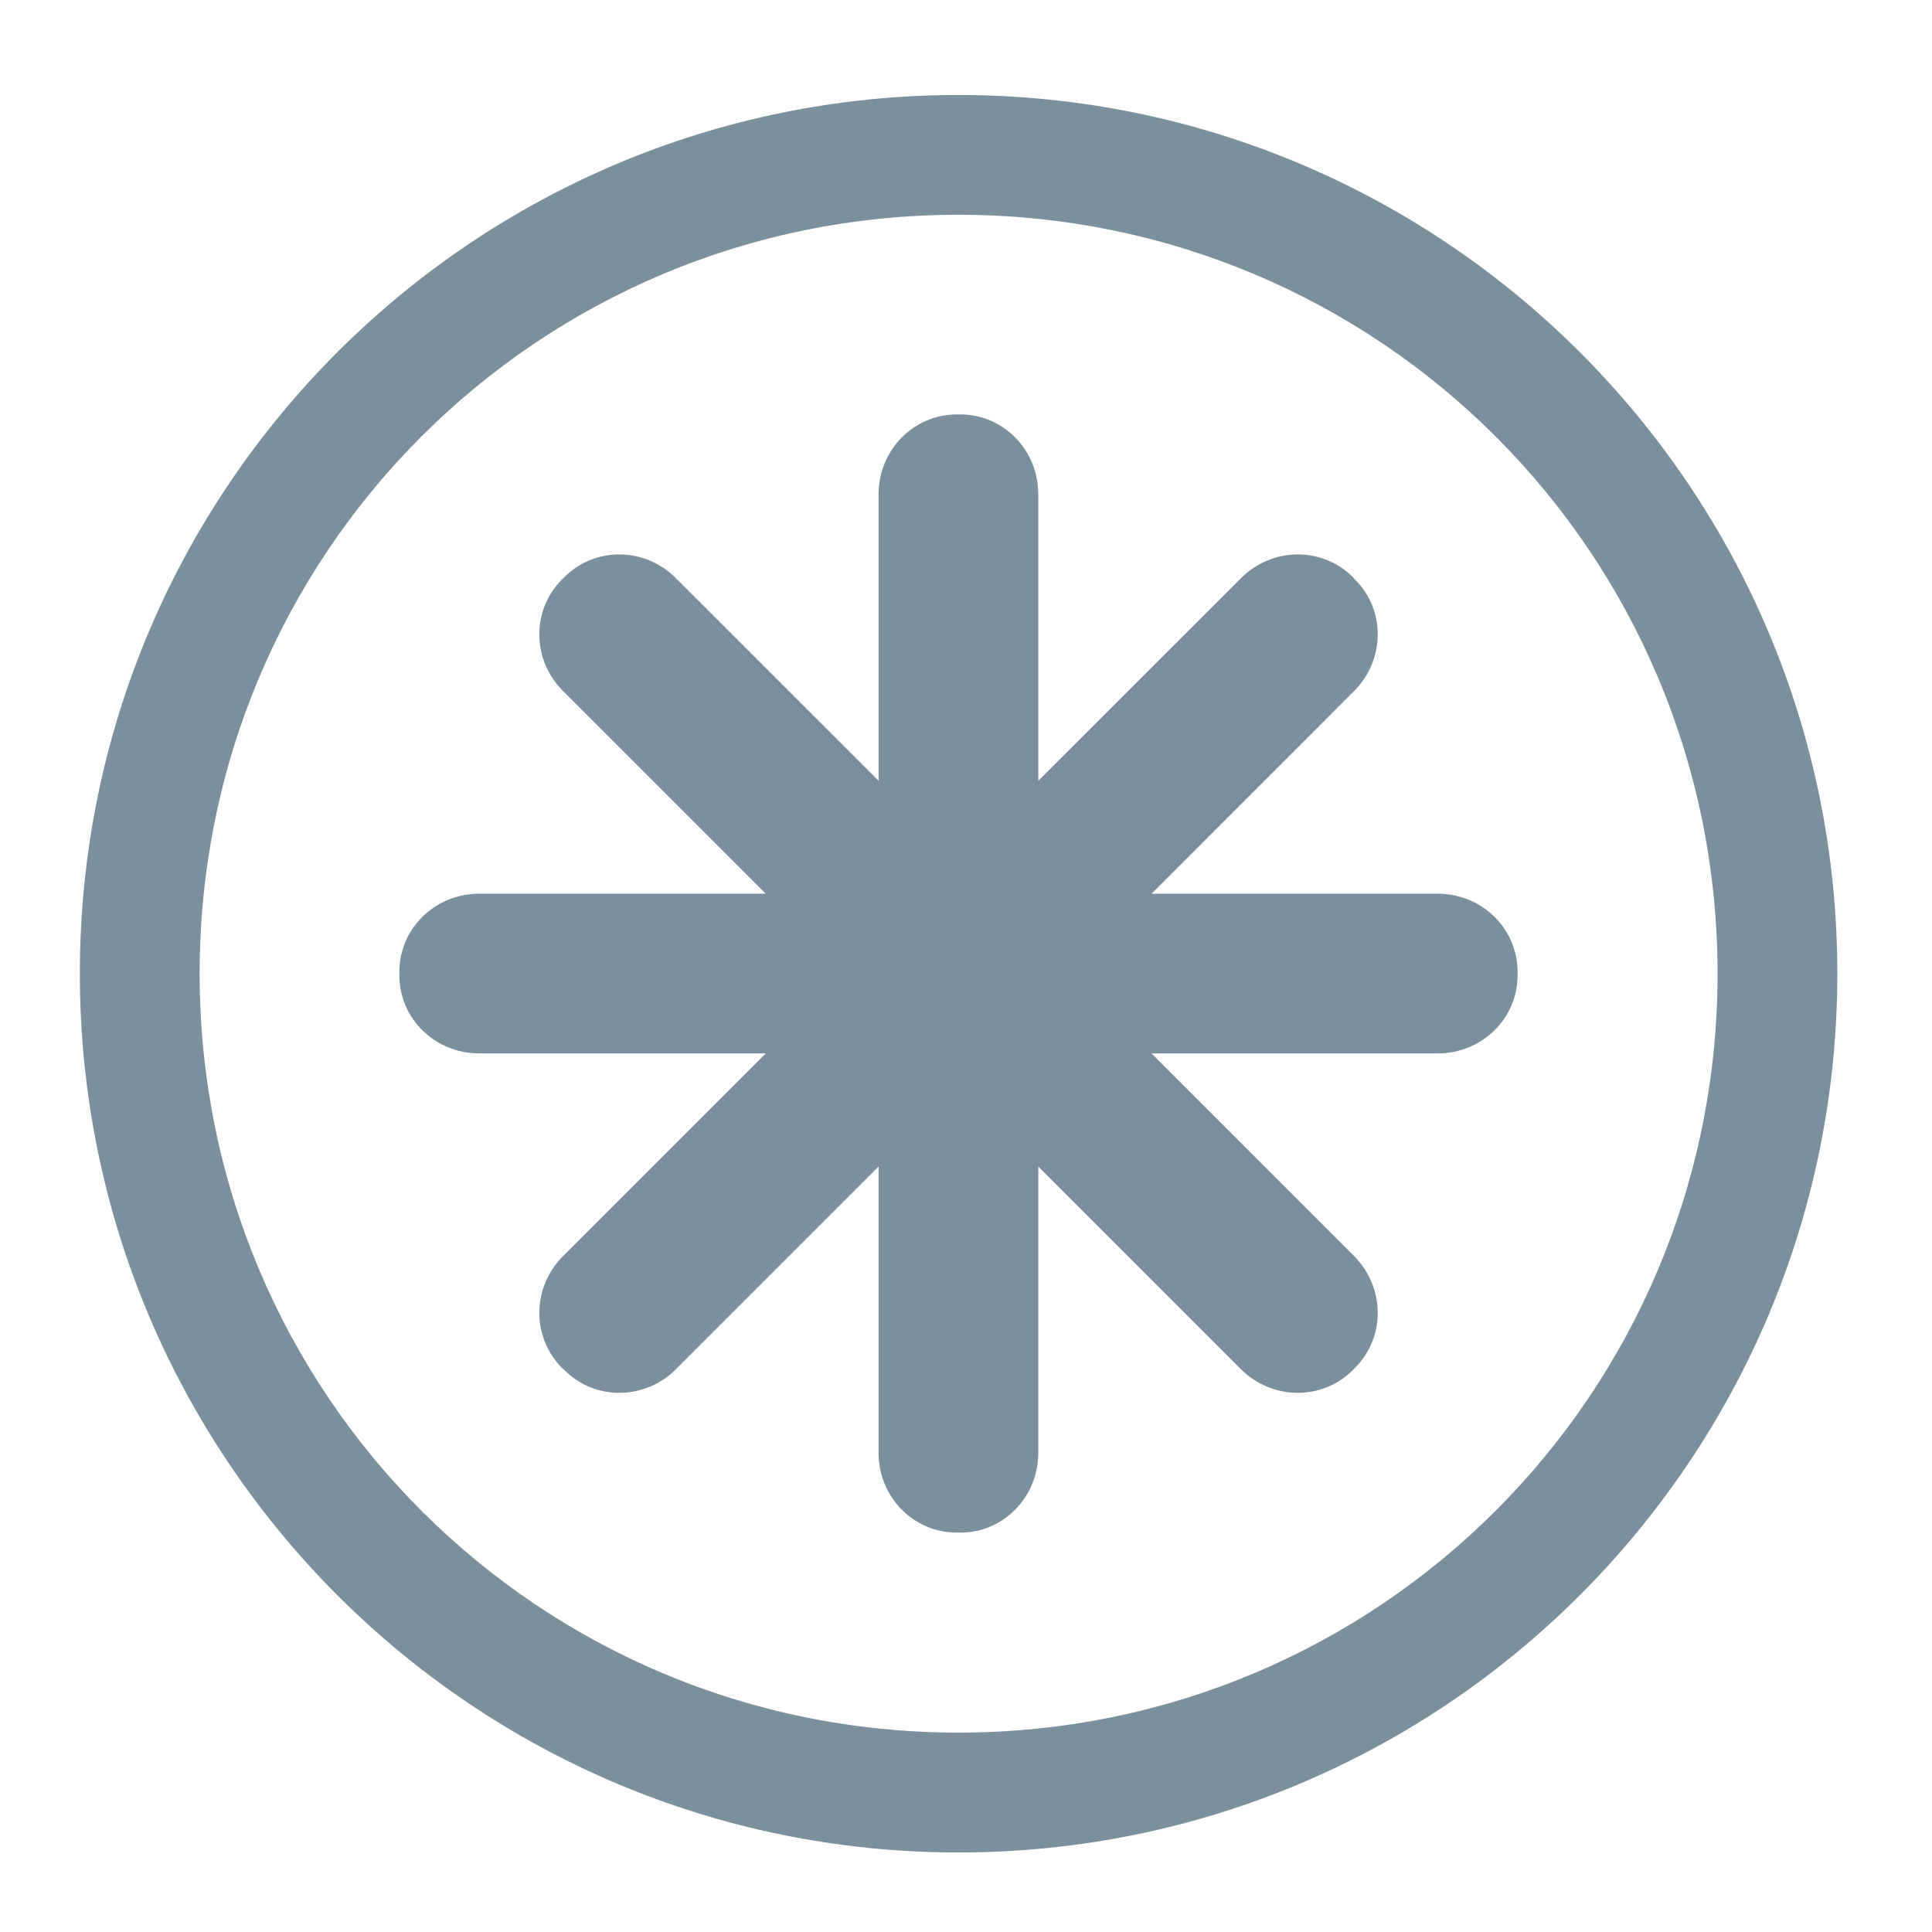 <?xml version="1.0" encoding="UTF-8"?>
<svg xmlns="http://www.w3.org/2000/svg" xmlns:xlink="http://www.w3.org/1999/xlink" width="24pt" height="24pt" viewBox="0 0 24 24" version="1.1">
<defs>
<filter id="alpha" filterUnits="objectBoundingBox" x="0%" y="0%" width="100%" height="100%">
  <feColorMatrix type="matrix" in="SourceGraphic" values="0 0 0 0 1 0 0 0 0 1 0 0 0 0 1 0 0 0 1 0"/>
</filter>
<mask id="mask0">
  <g filter="url(#alpha)">
<rect x="0" y="0" width="24" height="24" style="fill:rgb(0%,0%,0%);fill-opacity:0.988;stroke:none;"/>
  </g>
</mask>
<clipPath id="clip1">
  <rect x="0" y="0" width="24" height="24"/>
</clipPath>
<g id="surface5" clip-path="url(#clip1)">
<path style=" stroke:none;fill-rule:nonzero;fill:rgb(47.059%,56.471%,61.176%);fill-opacity:1;" d="M 11.887 5.148 C 11.348 5.148 10.914 5.59 10.914 6.141 L 10.914 9.699 L 8.398 7.184 C 8.012 6.793 7.391 6.789 7.012 7.168 L 6.98 7.199 C 6.602 7.578 6.605 8.199 6.996 8.586 L 9.512 11.102 L 5.953 11.102 C 5.402 11.102 4.961 11.535 4.961 12.074 L 4.961 12.117 C 4.961 12.652 5.402 13.086 5.953 13.086 L 9.512 13.086 L 6.996 15.602 C 6.605 15.992 6.602 16.609 6.98 16.992 L 7.012 17.02 C 7.391 17.402 8.012 17.395 8.398 17.008 L 10.914 14.492 L 10.914 18.047 C 10.914 18.598 11.348 19.039 11.887 19.039 L 11.93 19.039 C 12.465 19.039 12.898 18.598 12.898 18.047 L 12.898 14.492 L 15.414 17.008 C 15.805 17.395 16.422 17.402 16.805 17.02 L 16.832 16.992 C 17.215 16.609 17.207 15.992 16.82 15.602 L 14.305 13.086 L 17.859 13.086 C 18.41 13.086 18.852 12.652 18.852 12.117 L 18.852 12.074 C 18.852 11.535 18.41 11.102 17.859 11.102 L 14.305 11.102 L 16.82 8.586 C 17.207 8.199 17.215 7.578 16.832 7.199 L 16.805 7.168 C 16.422 6.789 15.805 6.793 15.414 7.184 L 12.898 9.699 L 12.898 6.141 C 12.898 5.59 12.465 5.148 11.93 5.148 Z M 11.887 5.148 "/>
</g>
<mask id="mask1">
  <g filter="url(#alpha)">
<rect x="0" y="0" width="24" height="24" style="fill:rgb(0%,0%,0%);fill-opacity:0.988;stroke:none;"/>
  </g>
</mask>
<clipPath id="clip2">
  <rect x="0" y="0" width="24" height="24"/>
</clipPath>
<g id="surface8" clip-path="url(#clip2)">
<path style=" stroke:none;fill-rule:nonzero;fill:rgb(47.059%,56.471%,61.176%);fill-opacity:1;" d="M 11.906 1.18 C 5.879 1.18 0.992 6.066 0.992 12.094 C 0.992 18.125 5.879 23.012 11.906 23.012 C 17.938 23.012 22.824 18.125 22.824 12.094 C 22.824 6.066 17.938 1.18 11.906 1.18 Z M 11.906 2.668 C 17.129 2.668 21.336 6.871 21.336 12.094 C 21.336 17.316 17.129 21.523 11.906 21.523 C 6.684 21.523 2.48 17.316 2.48 12.094 C 2.48 6.871 6.684 2.668 11.906 2.668 Z M 11.906 2.668 "/>
</g>
</defs>
<g id="surface1">
<use xlink:href="#surface5" mask="url(#mask0)"/>
<use xlink:href="#surface8" mask="url(#mask1)"/>
</g>
</svg>
